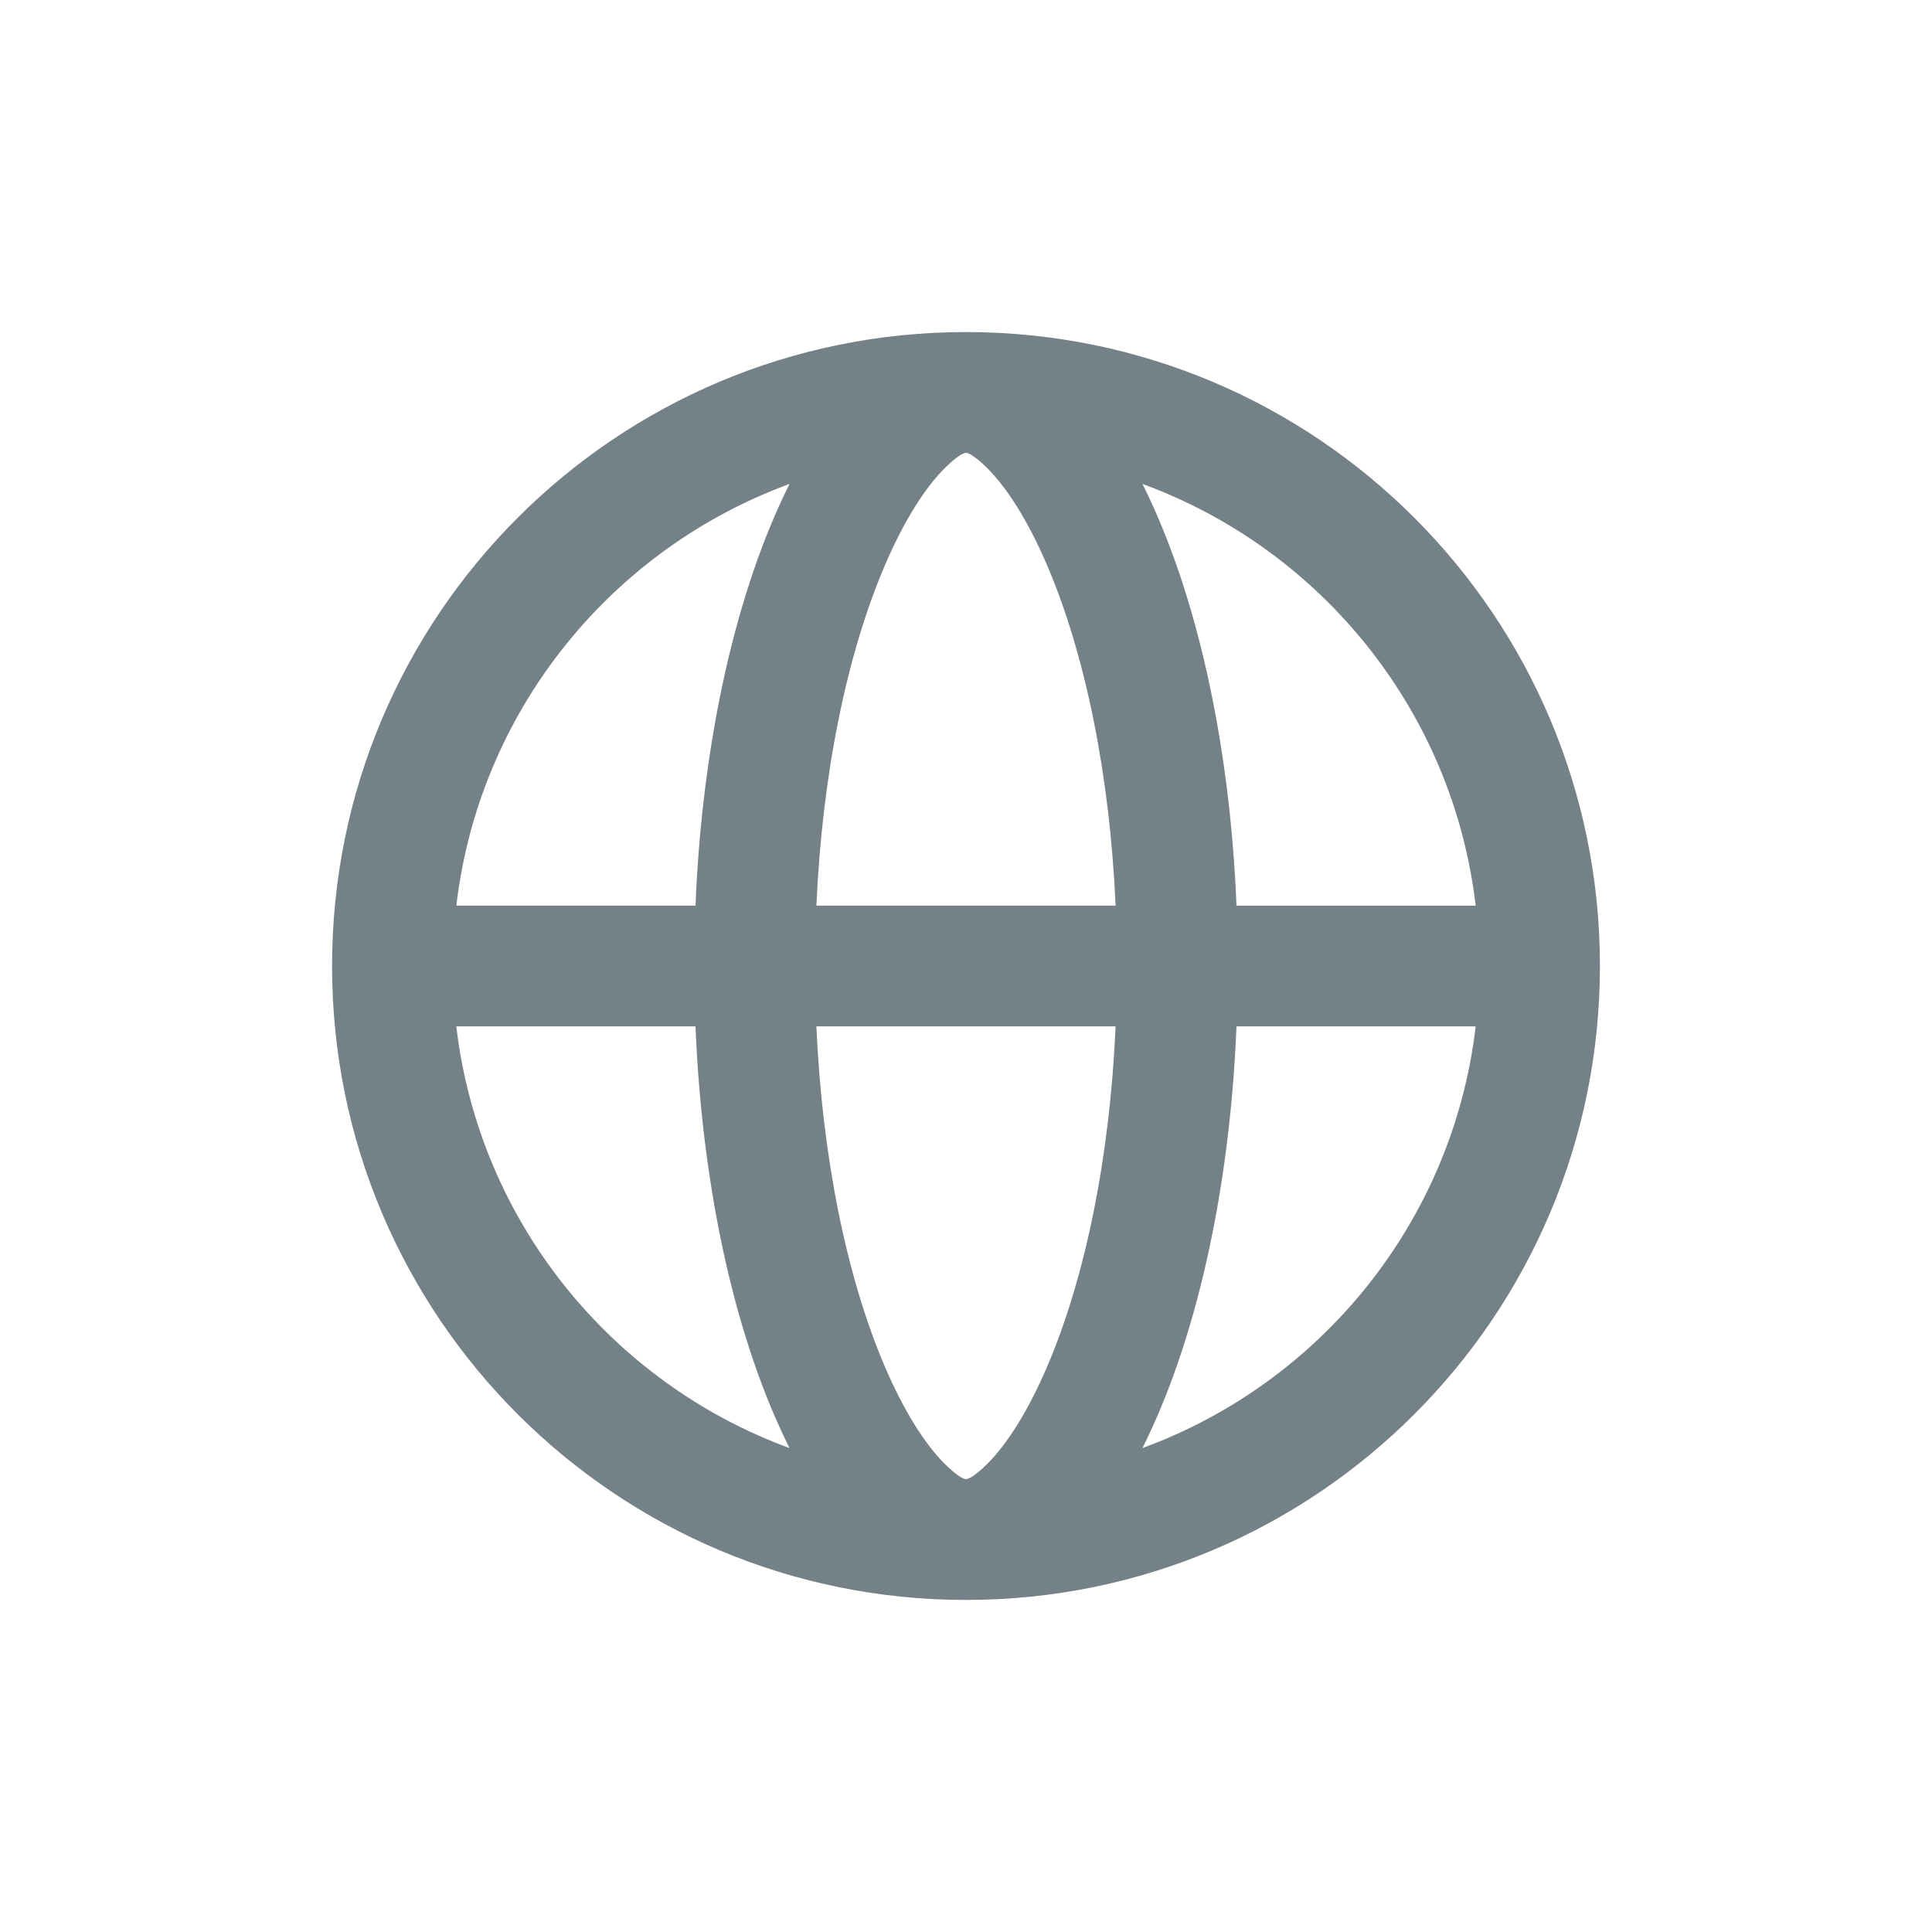 <?xml version="1.0" standalone="no"?><!DOCTYPE svg PUBLIC "-//W3C//DTD SVG 1.1//EN" "http://www.w3.org/Graphics/SVG/1.1/DTD/svg11.dtd"><svg t="1719386032655" class="icon" viewBox="0 0 1024 1024" version="1.1" xmlns="http://www.w3.org/2000/svg" p-id="2001" xmlns:xlink="http://www.w3.org/1999/xlink" width="200" height="200"><path d="M512 176c185.6 0 336 150.4 336 336s-150.4 336-336 336-336-150.4-336-336 150.4-336 336-336z m79.296 368.016h-158.592c3.088 69.712 16.16 133.344 36.304 180.368 10.08 23.52 21.28 41.184 31.904 51.664 6.368 6.288 9.856 7.952 11.088 7.952 1.232 0 4.72-1.664 11.088-7.952 10.624-10.48 21.824-28.128 31.904-51.68 20.16-47.008 33.216-110.64 36.304-180.352z m-222.656 0h-126.784c12.112 103.28 82.08 188.864 176.608 223.488C390.848 712.384 372.256 633.28 368.64 544z m413.504 0H655.36c-3.616 89.264-22.208 168.368-49.84 223.488 94.56-34.624 164.512-120.208 176.624-223.488zM418.48 256.48l-4.448 1.68C321.76 293.808 253.776 378.336 241.872 480h126.768c3.616-89.28 22.208-168.384 49.84-223.52zM512 240c-1.232 0-4.72 1.664-11.088 7.952-10.624 10.48-21.824 28.128-31.904 51.68-20.16 47.008-33.216 110.656-36.304 180.368h158.592c-3.088-69.712-16.16-133.36-36.304-180.384-10.08-23.52-21.28-41.184-31.904-51.664-5.728-5.664-9.12-7.568-10.656-7.904L512 240z m93.536 16.496l0.576 1.184c27.312 55.072 45.664 133.696 49.248 222.336h126.784c-12.112-103.312-82.064-188.896-176.608-223.52z" fill="#748187" p-id="2002"></path></svg>